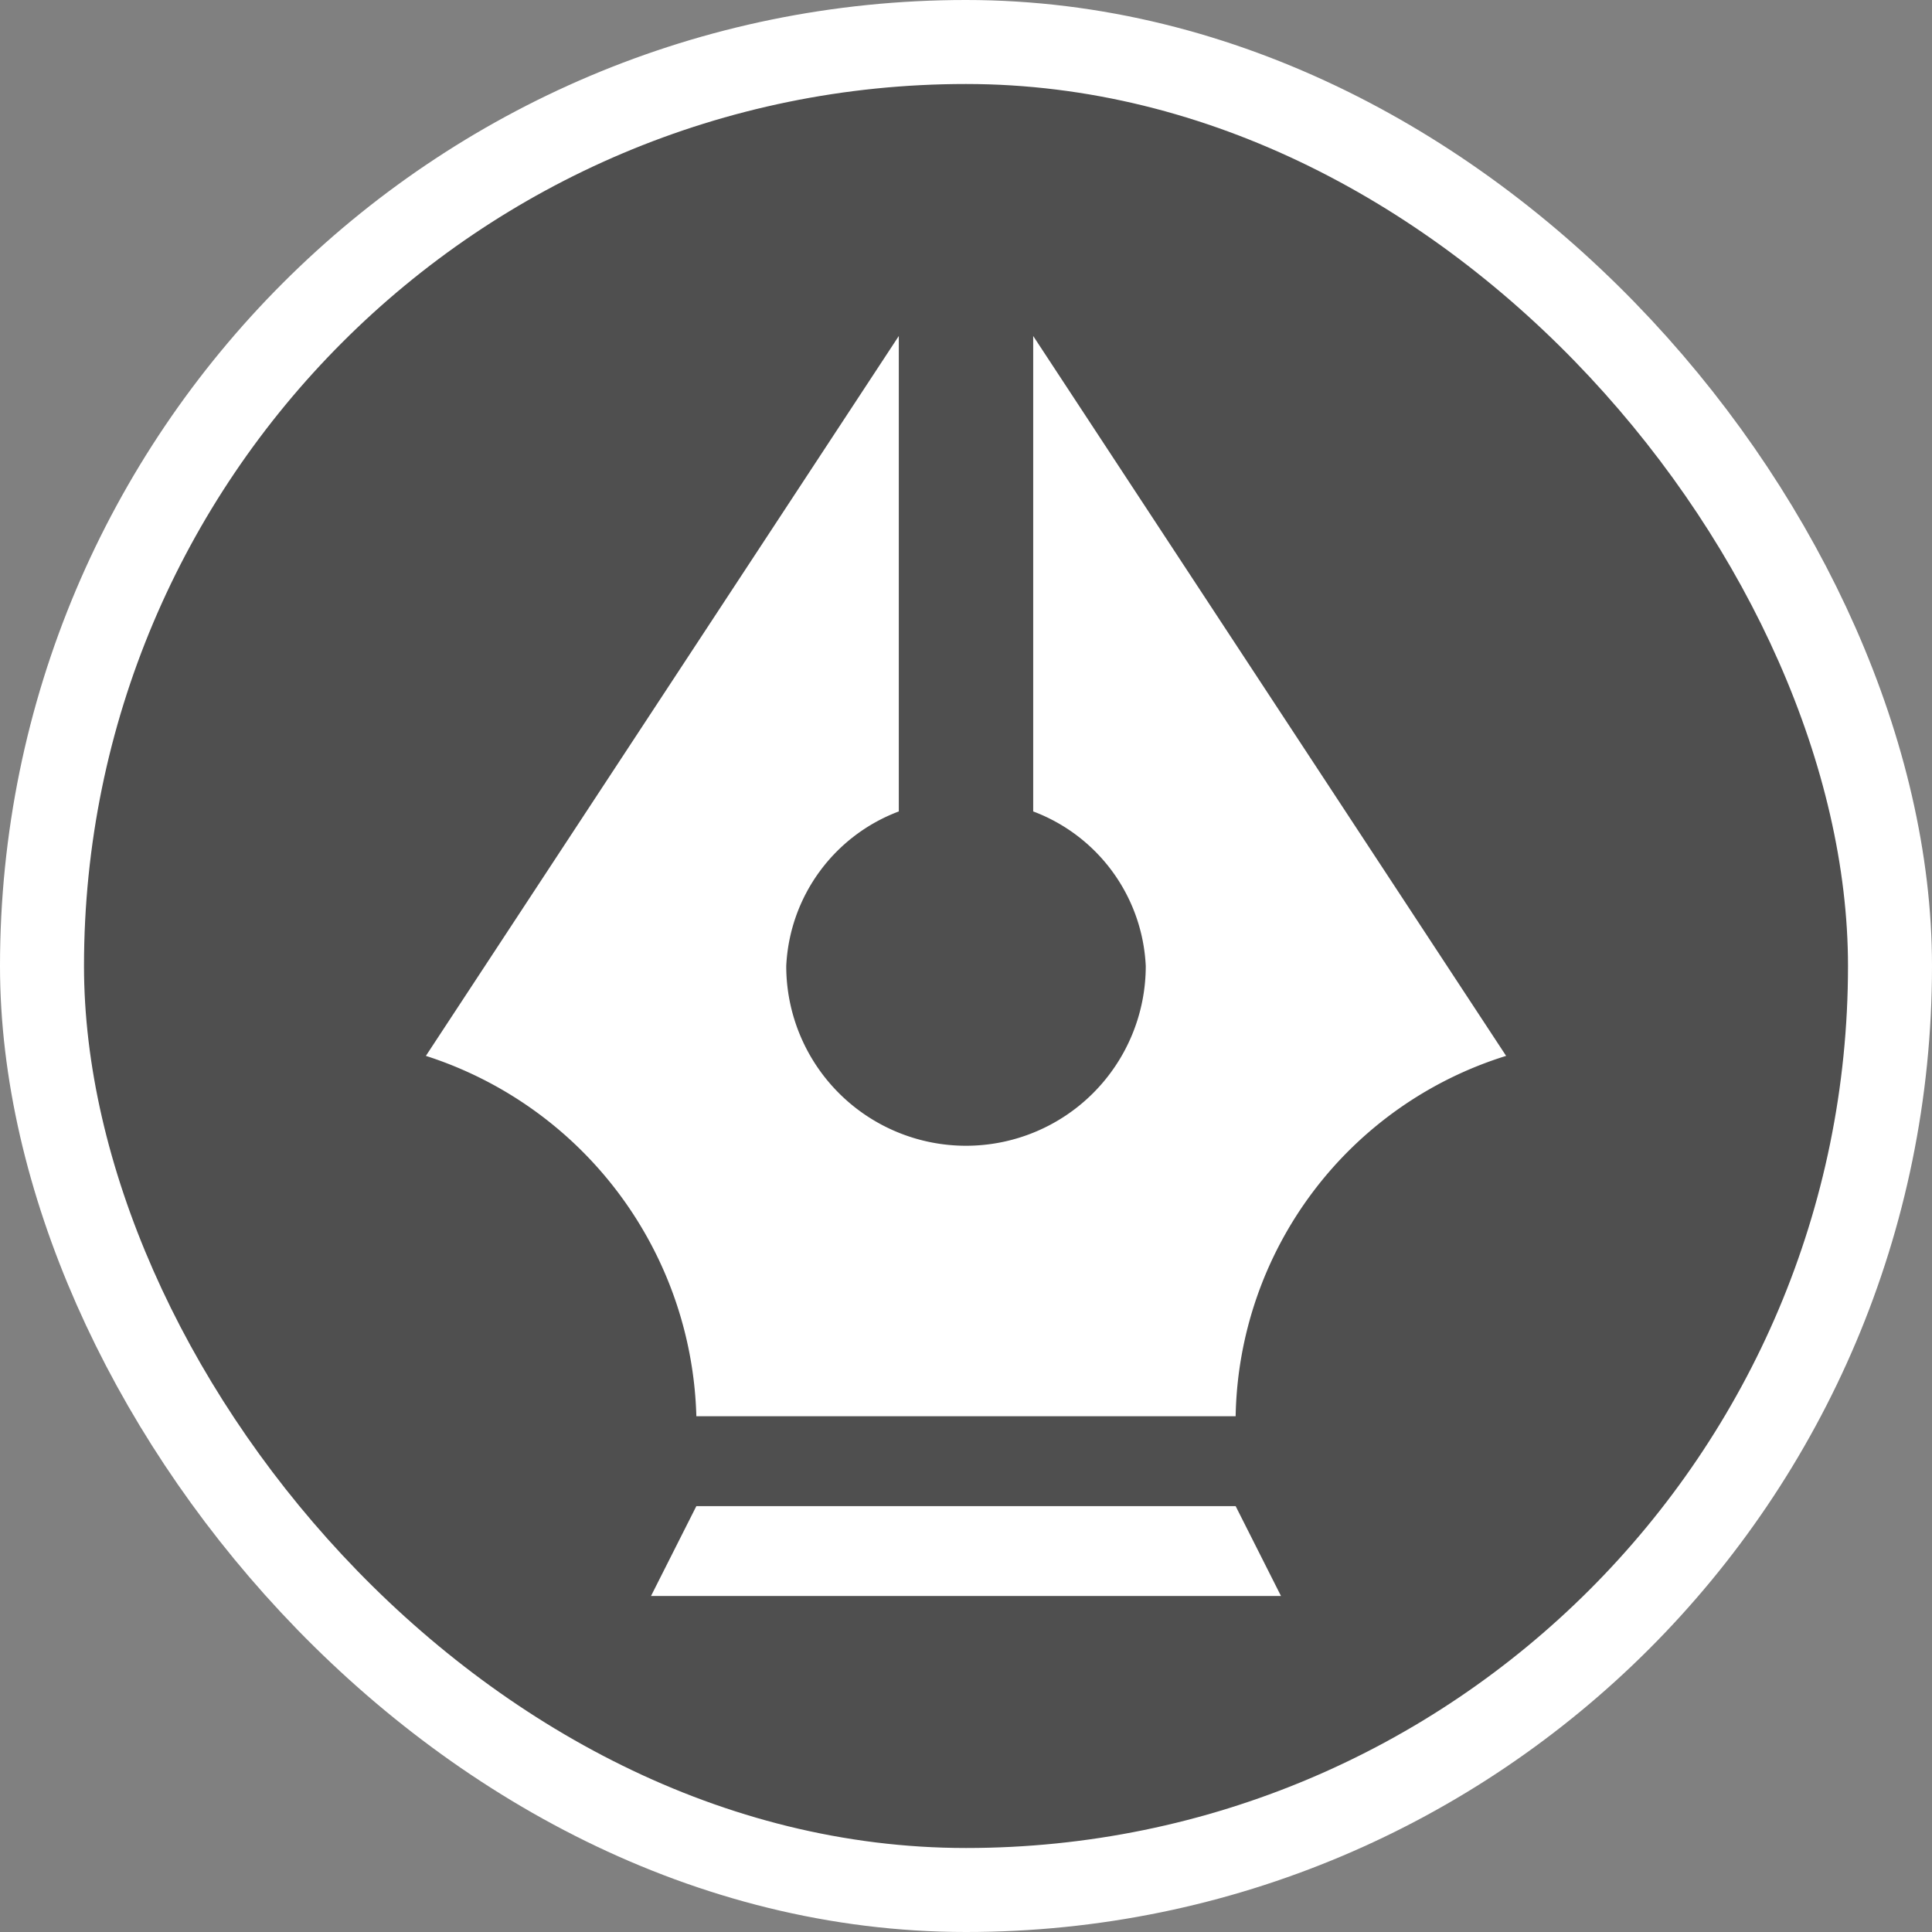 <svg xmlns="http://www.w3.org/2000/svg" viewBox="0 0 23 23" height="23" width="23"><rect x="0" y="0" width="23" height="23" fill="#808080" stroke="none"/><title>stationery-15.svg</title><rect fill="none" x="0" y="0" width="23" height="23"></rect><rect x="1" y="1" rx="10.5" ry="10.5" width="21" height="21" stroke="#ffffff" style="stroke-linejoin:round;stroke-miterlimit:4;" fill="#ffffff" stroke-width="2"></rect><rect x="1" y="1" width="21" height="21" rx="10.5" ry="10.5" fill="#4f4f4f"></rect><path fill="#fff" transform="translate(4 4)" d="M6.7,0,1.07,8.57a4.64,4.64,0,0,1,3.22,4.29h6.42a4.58,4.58,0,0,1,3.22-4.29L8.3,0V5.66A2.07,2.07,0,0,1,9.64,7.5a2.14,2.14,0,0,1-4.28,0A2.07,2.07,0,0,1,6.7,5.66ZM4.29,13.93,3.75,15h7.5l-.54-1.07Z"></path></svg>